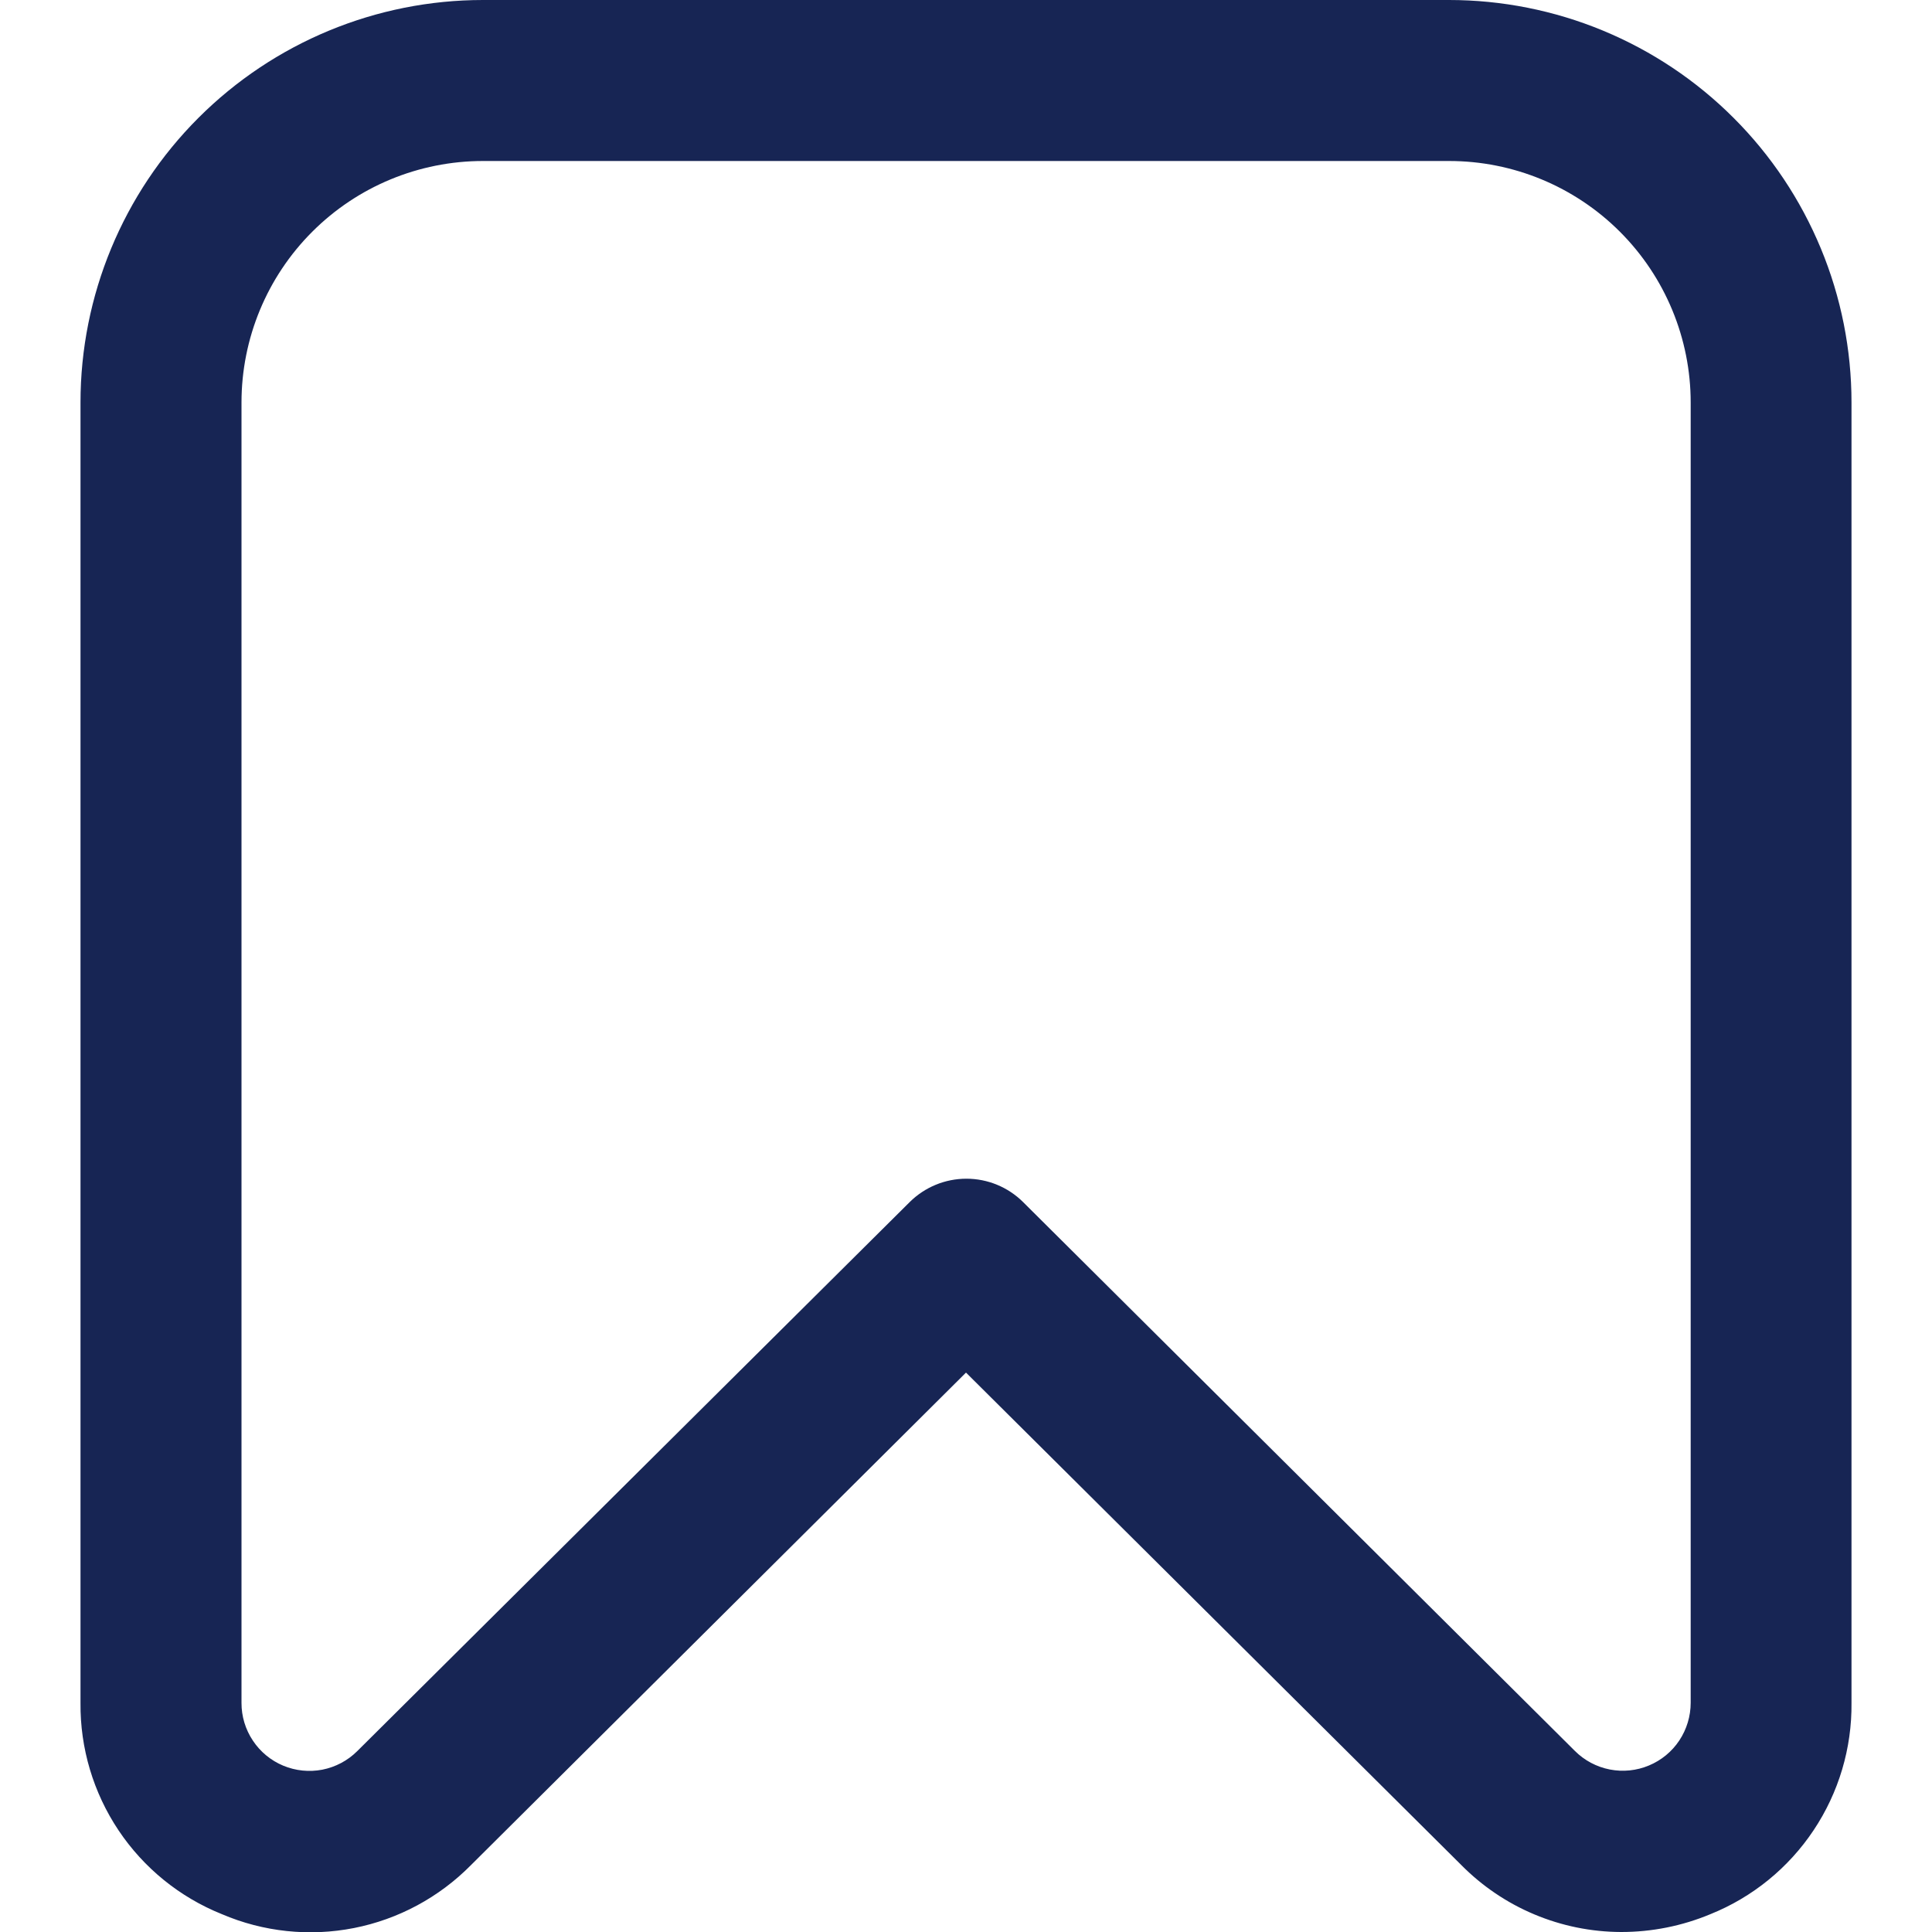<svg width="42" height="42" viewBox="0 0 42 42" fill="none" xmlns="http://www.w3.org/2000/svg">
<g clip-path="url(#clip0_60_542)">
<path d="M35.24 42C34.592 41.998 33.952 41.868 33.355 41.617C32.758 41.367 32.217 41 31.762 40.539L21 29.839L10.238 40.546C9.546 41.247 8.66 41.724 7.694 41.914C6.728 42.104 5.727 41.999 4.821 41.611C3.907 41.244 3.125 40.609 2.577 39.79C2.029 38.97 1.741 38.005 1.75 37.02V8.75C1.75 6.429 2.672 4.204 4.313 2.563C5.954 0.922 8.179 0 10.5 0L31.5 0C32.649 0 33.787 0.226 34.849 0.666C35.91 1.106 36.875 1.75 37.687 2.563C38.5 3.375 39.144 4.34 39.584 5.402C40.024 6.463 40.25 7.601 40.25 8.75V37.02C40.26 38.004 39.973 38.969 39.426 39.788C38.88 40.607 38.099 41.243 37.186 41.611C36.569 41.869 35.908 42.001 35.24 42ZM10.5 3.5C9.108 3.5 7.772 4.053 6.788 5.038C5.803 6.022 5.25 7.358 5.25 8.75V37.02C5.249 37.311 5.335 37.596 5.497 37.839C5.658 38.082 5.888 38.272 6.157 38.384C6.426 38.496 6.722 38.526 7.008 38.471C7.295 38.414 7.558 38.275 7.765 38.069L19.775 26.133C20.103 25.807 20.546 25.624 21.009 25.624C21.471 25.624 21.915 25.807 22.242 26.133L34.239 38.066C34.446 38.272 34.709 38.411 34.995 38.467C35.281 38.523 35.578 38.493 35.847 38.38C36.116 38.268 36.346 38.079 36.507 37.836C36.668 37.593 36.754 37.308 36.754 37.016V8.75C36.754 7.358 36.2 6.022 35.216 5.038C34.231 4.053 32.896 3.5 31.503 3.5H10.5Z" fill="#172554"/>
</g>
<defs>
<clipPath id="clip0_60_542">
<rect width="42" height="42" fill="white"/>
</clipPath>
</defs>
</svg>
